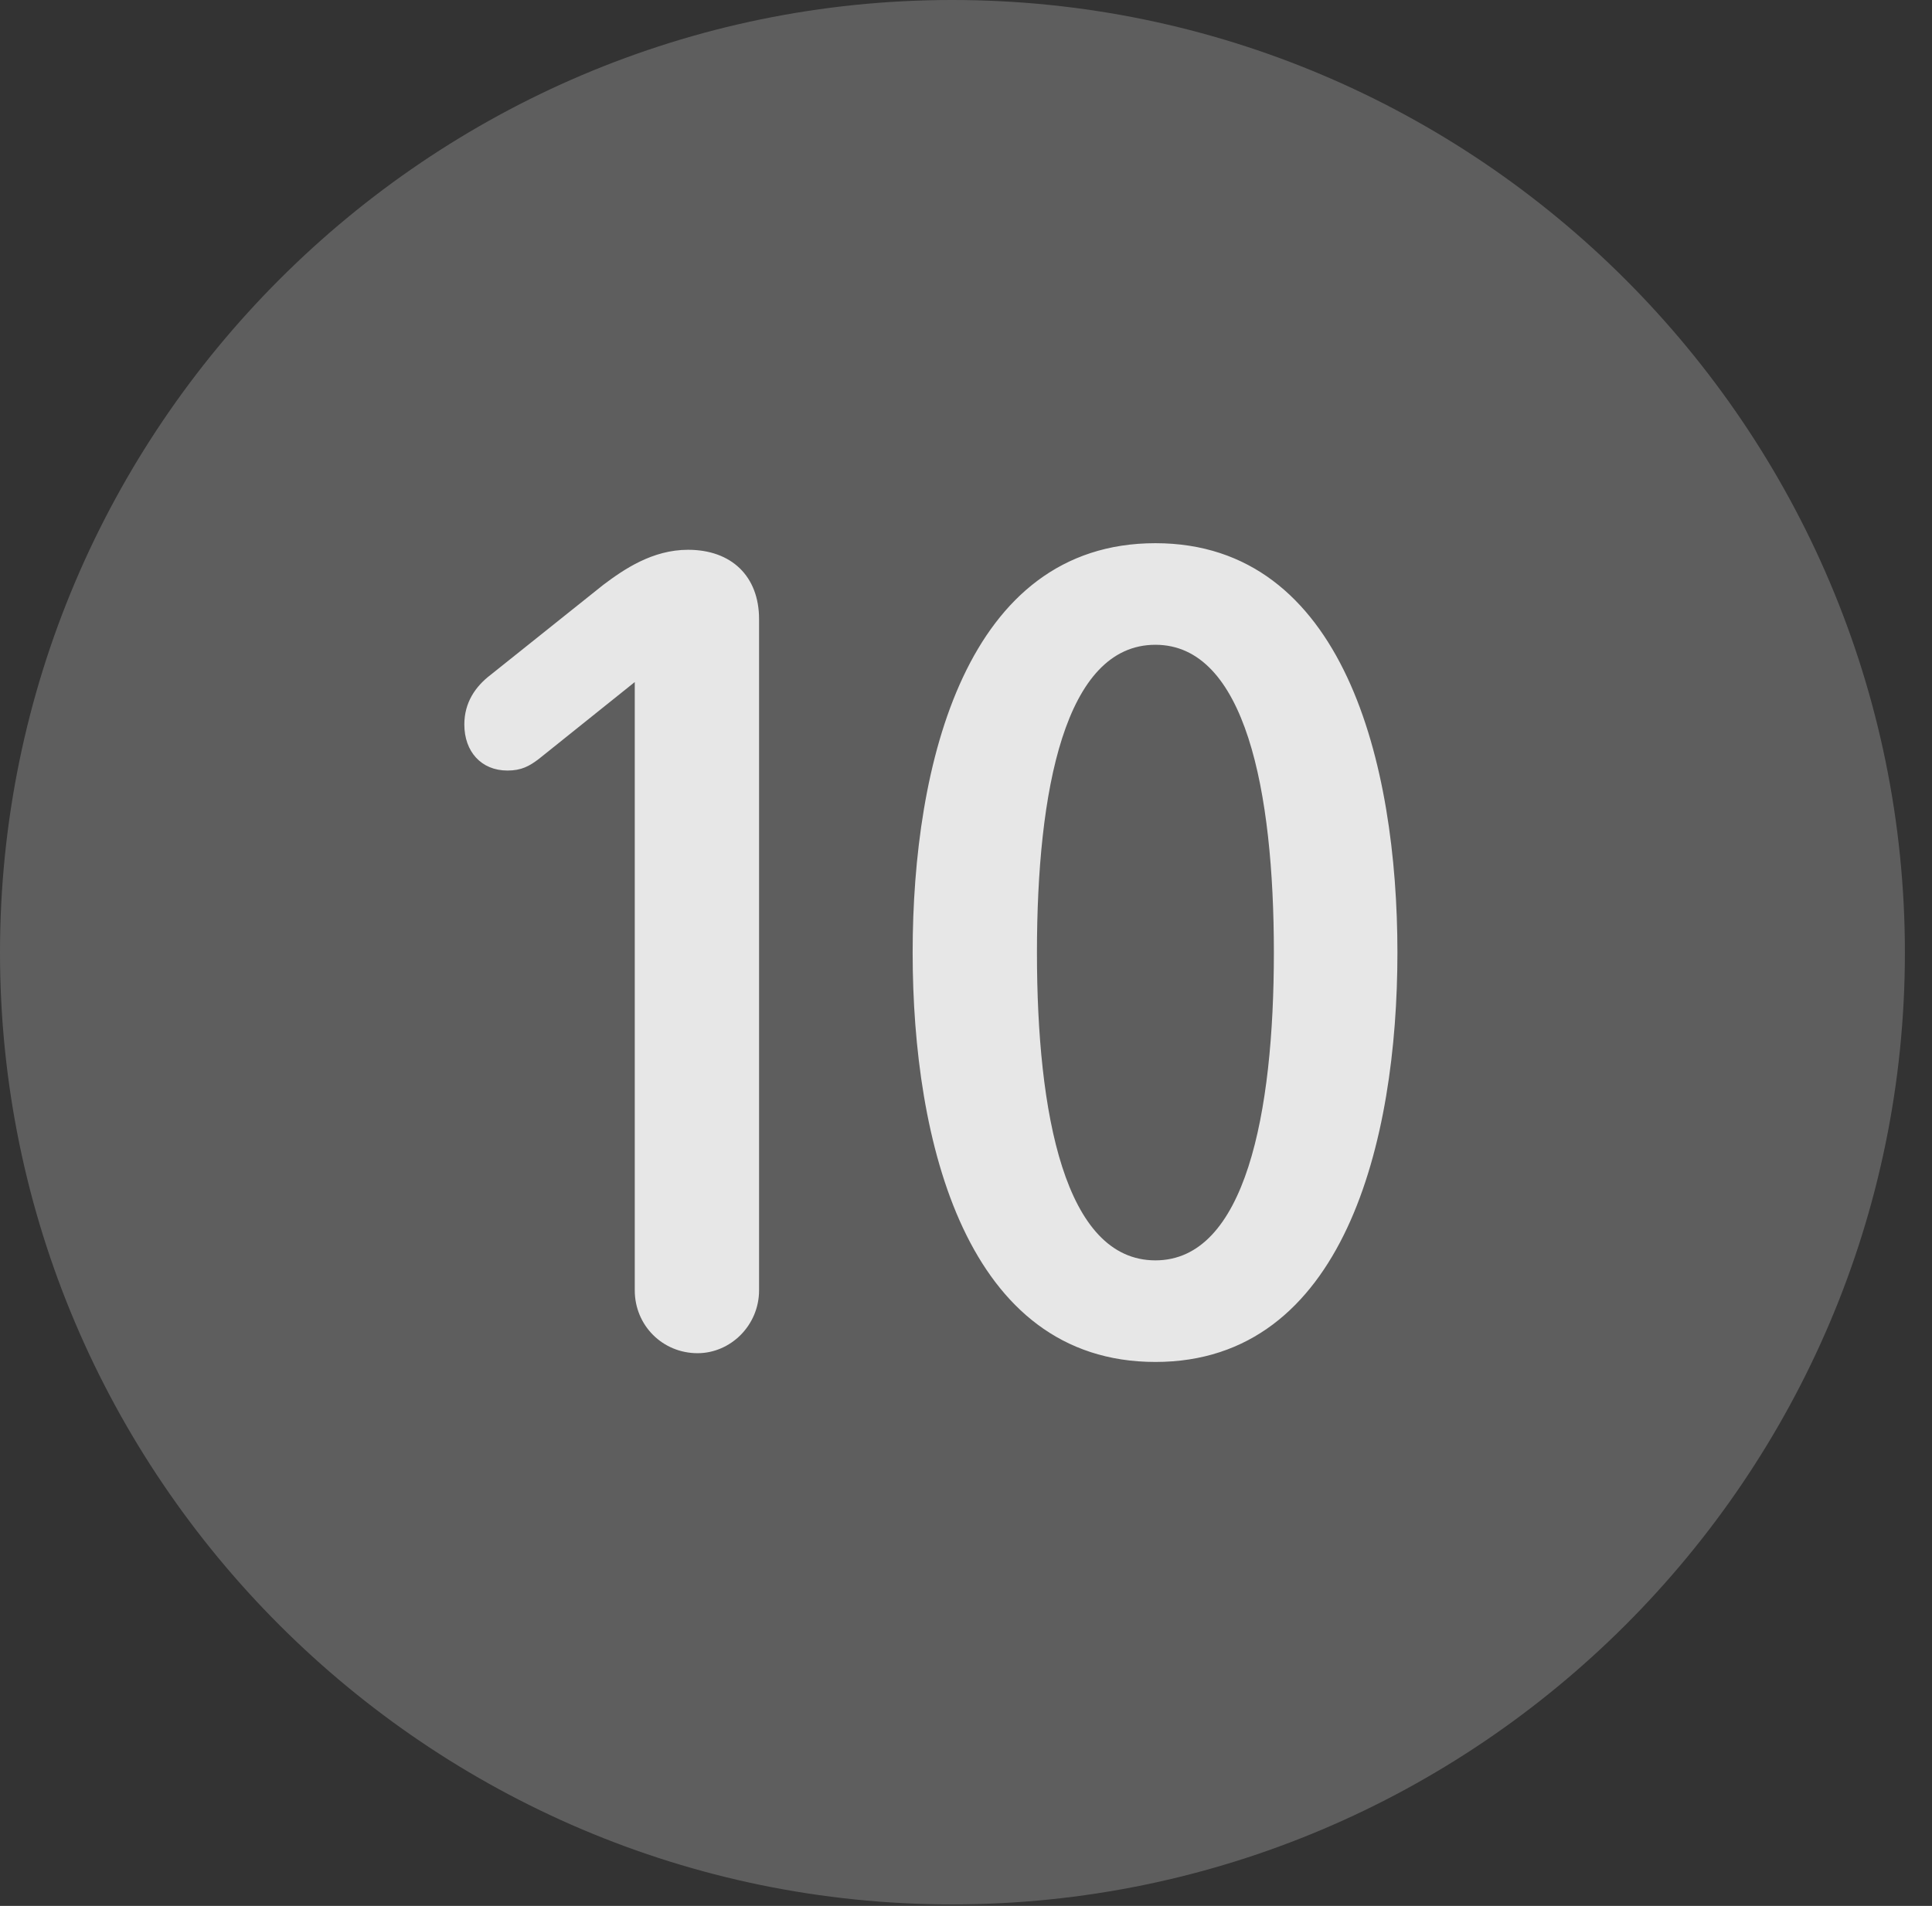 <?xml version="1.0" encoding="UTF-8"?>
<!--Generator: Apple Native CoreSVG 341-->
<!DOCTYPE svg
PUBLIC "-//W3C//DTD SVG 1.1//EN"
       "http://www.w3.org/Graphics/SVG/1.1/DTD/svg11.dtd">
<svg version="1.1" xmlns="http://www.w3.org/2000/svg" xmlns:xlink="http://www.w3.org/1999/xlink" viewBox="0 0 25.801 25.459">
 <rect x="0" y="0" width="25.801" height="25.459" fill="#333333" stroke="none"/>
 <g>
  <rect height="25.459" opacity="0" width="25.801" x="0" y="0"/>
  <path d="M12.715 25.439C19.727 25.439 25.439 19.727 25.439 12.725C25.439 5.713 19.727 0 12.715 0C5.713 0 0 5.713 0 12.725C0 19.727 5.713 25.439 12.715 25.439Z" fill="white" fill-opacity="0.212"/>
  <path d="M9.316 18.076C8.848 18.076 8.477 17.705 8.477 17.236L8.477 9.111L7.197 10.137C7.07 10.234 6.963 10.293 6.777 10.293C6.426 10.293 6.201 10.039 6.201 9.678C6.201 9.385 6.348 9.17 6.553 9.014L8.057 7.812C8.33 7.607 8.711 7.344 9.189 7.344C9.766 7.344 10.137 7.695 10.137 8.271L10.137 17.236C10.137 17.705 9.756 18.076 9.316 18.076ZM15.43 18.193C12.9 18.193 12.188 15.244 12.188 12.725C12.188 10.205 12.9 7.256 15.43 7.256C17.949 7.256 18.662 10.205 18.662 12.725C18.662 15.244 17.949 18.193 15.43 18.193ZM15.43 16.836C16.631 16.836 17.012 14.873 17.012 12.725C17.012 10.566 16.631 8.613 15.43 8.613C14.219 8.613 13.848 10.566 13.848 12.725C13.848 14.873 14.219 16.836 15.43 16.836Z" fill="white" fill-opacity="0.85"/>
 </g>
</svg>
